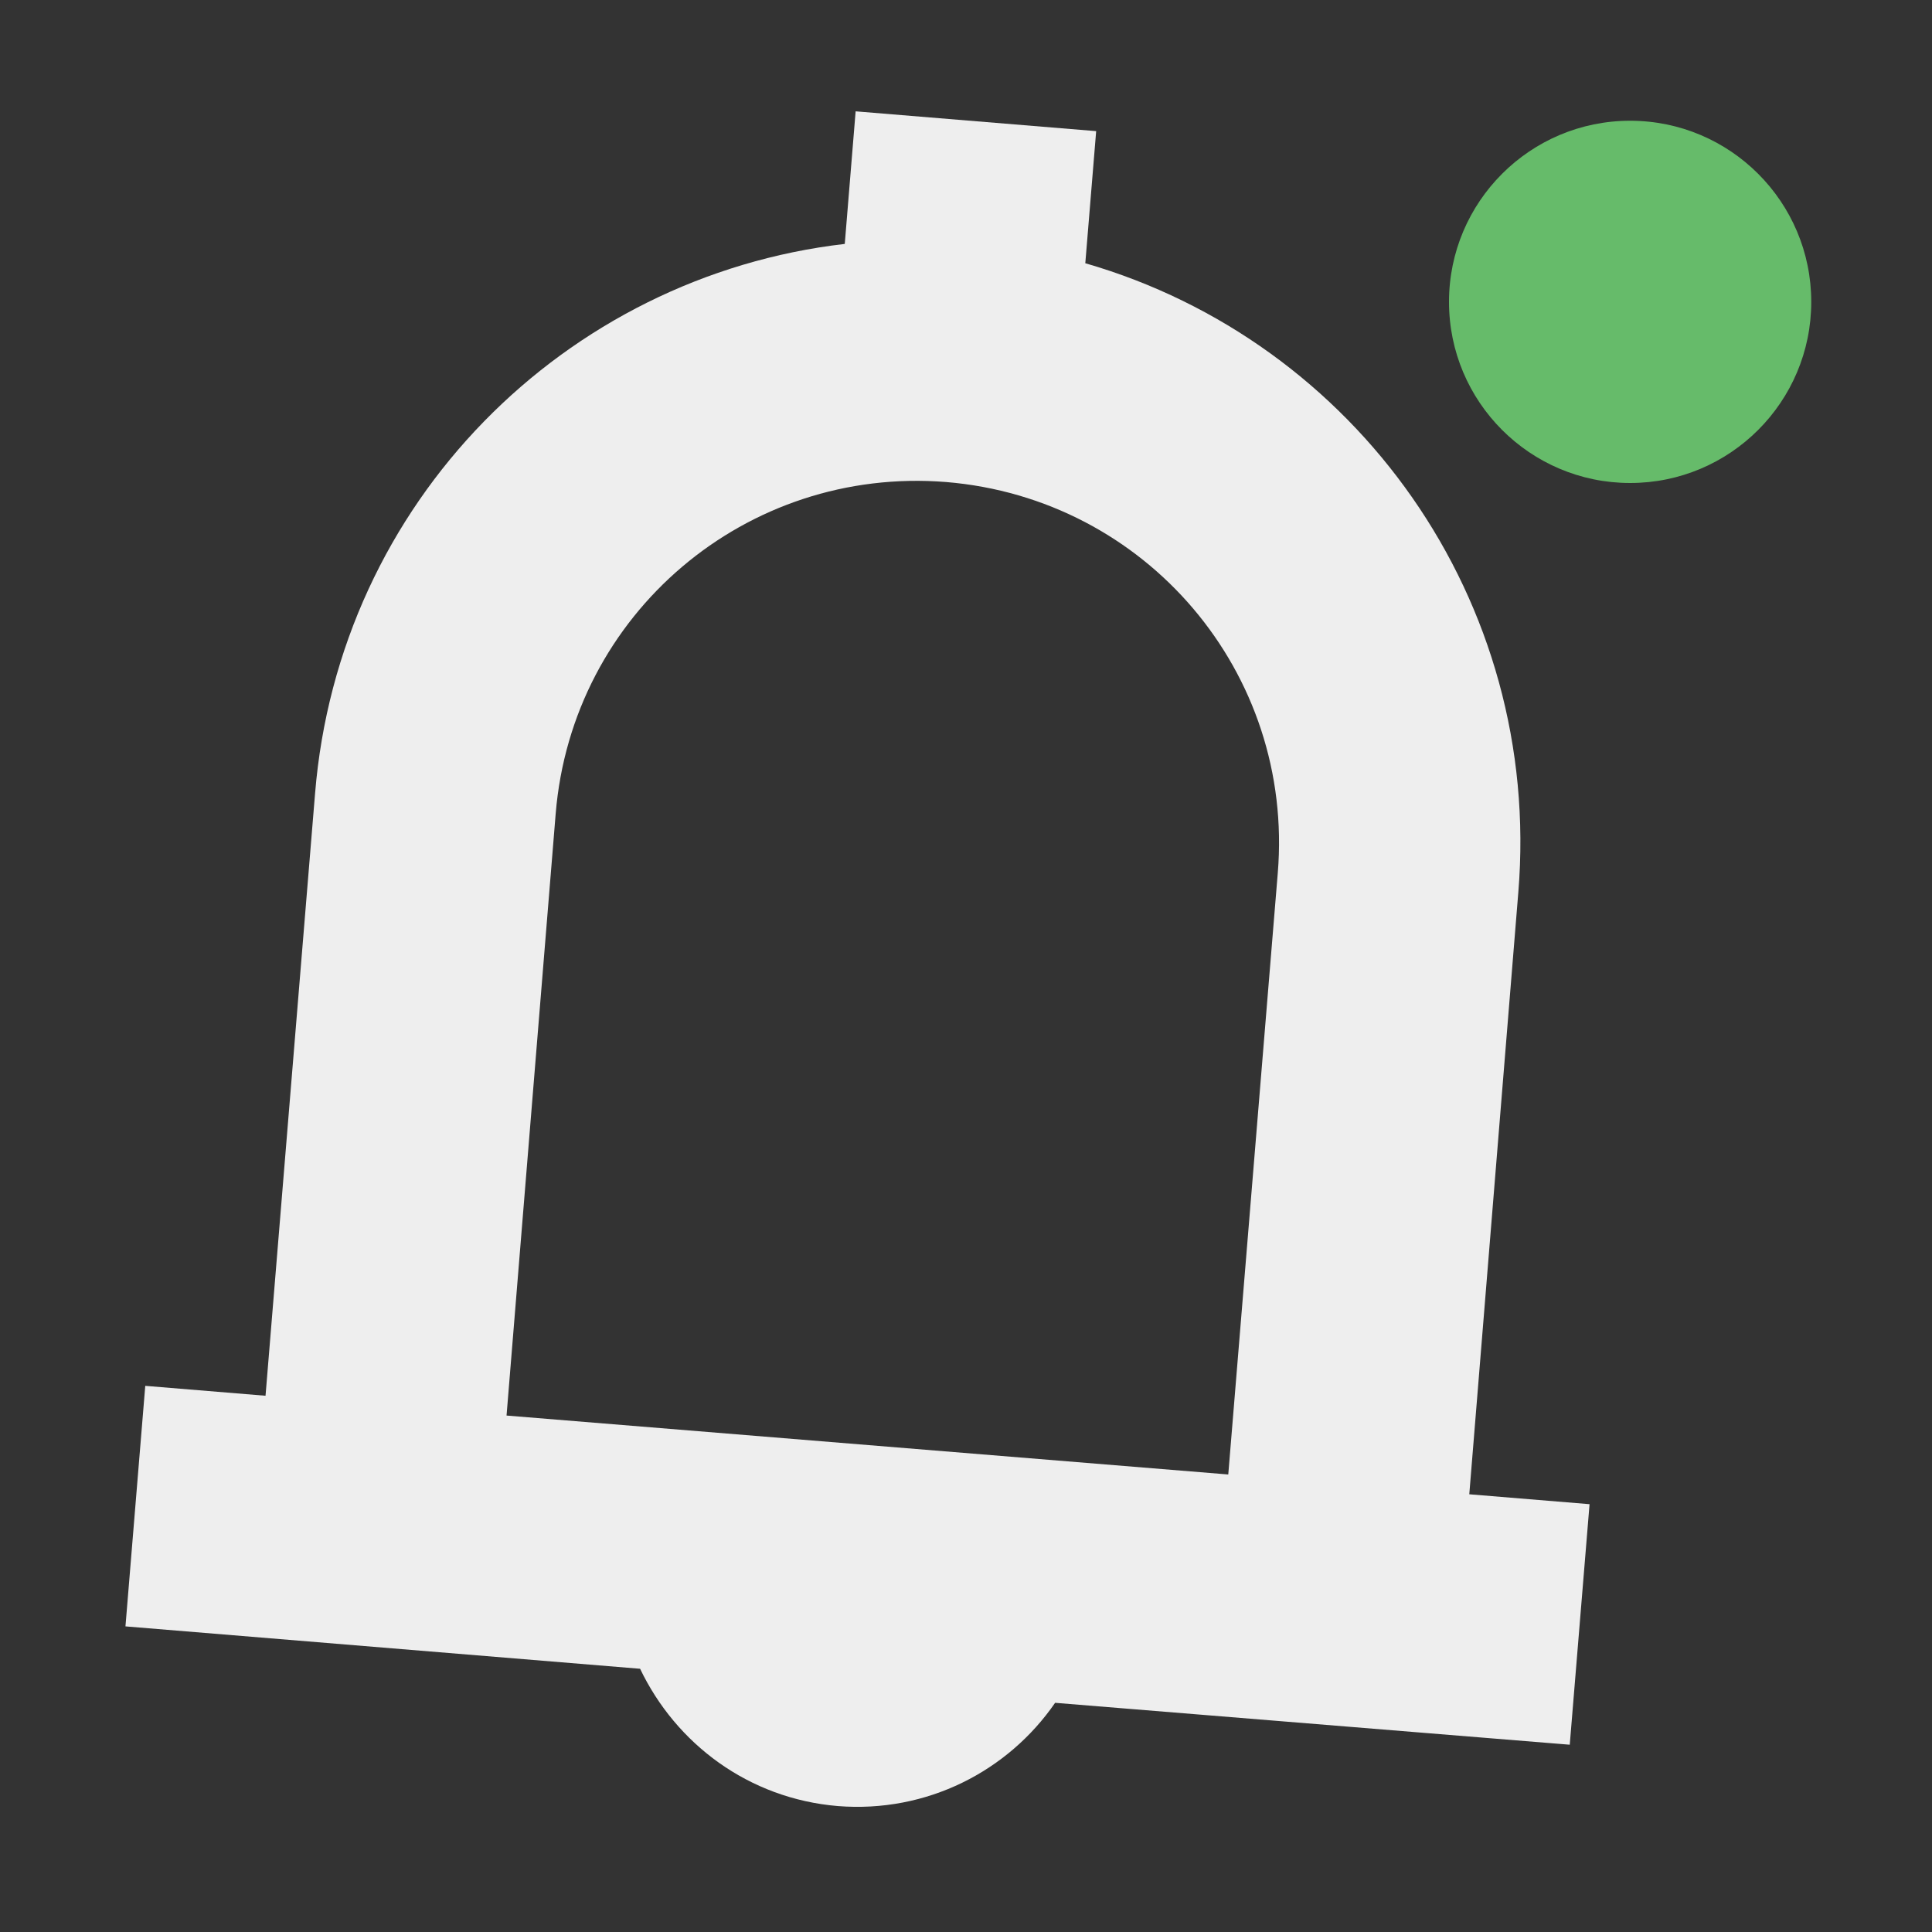 
<svg xmlns="http://www.w3.org/2000/svg" xmlns:xlink="http://www.w3.org/1999/xlink" width="16px" height="16px" viewBox="0 0 16 16" version="1.1">
<rect x="0" y="0" width="16" height="16" fill="#333333" stroke="none"/>
<g id="surface1">
<defs>
  <style id="current-color-scheme" type="text/css">
   .ColorScheme-Text { color:#eeeeee; } .ColorScheme-Highlight { color:#424242; }
  </style>
 </defs>
<path style="fill:currentColor" class="ColorScheme-Text" d="M 7.086 0.922 L 6.996 2.02 C 4.68 2.289 2.805 4.156 2.609 6.574 L 2.199 11.559 L 1.203 11.477 L 1.039 13.469 L 5.301 13.82 C 5.598 14.441 6.199 14.895 6.938 14.957 C 7.676 15.016 8.348 14.668 8.738 14.102 L 13 14.449 L 13.164 12.457 L 12.168 12.375 L 12.574 7.391 C 12.773 4.973 11.23 2.828 8.988 2.18 L 9.078 1.086 Z M 7.836 3.992 C 9.492 4.129 10.719 5.57 10.582 7.23 L 10.172 12.211 L 4.195 11.723 L 4.602 6.738 C 4.738 5.082 6.18 3.859 7.836 3.992 Z M 7.836 3.992 "/>
<path style=" stroke:none;fill-rule:nonzero;fill:rgb(40%,73.333%,41.569%);fill-opacity:1;" d="M 13.5 1 C 14.328 1 15 1.672 15 2.5 C 15 3.328 14.328 4 13.5 4 C 12.672 4 12 3.328 12 2.5 C 12 1.672 12.672 1 13.5 1 Z M 13.5 1 "/>
</g>
</svg>
